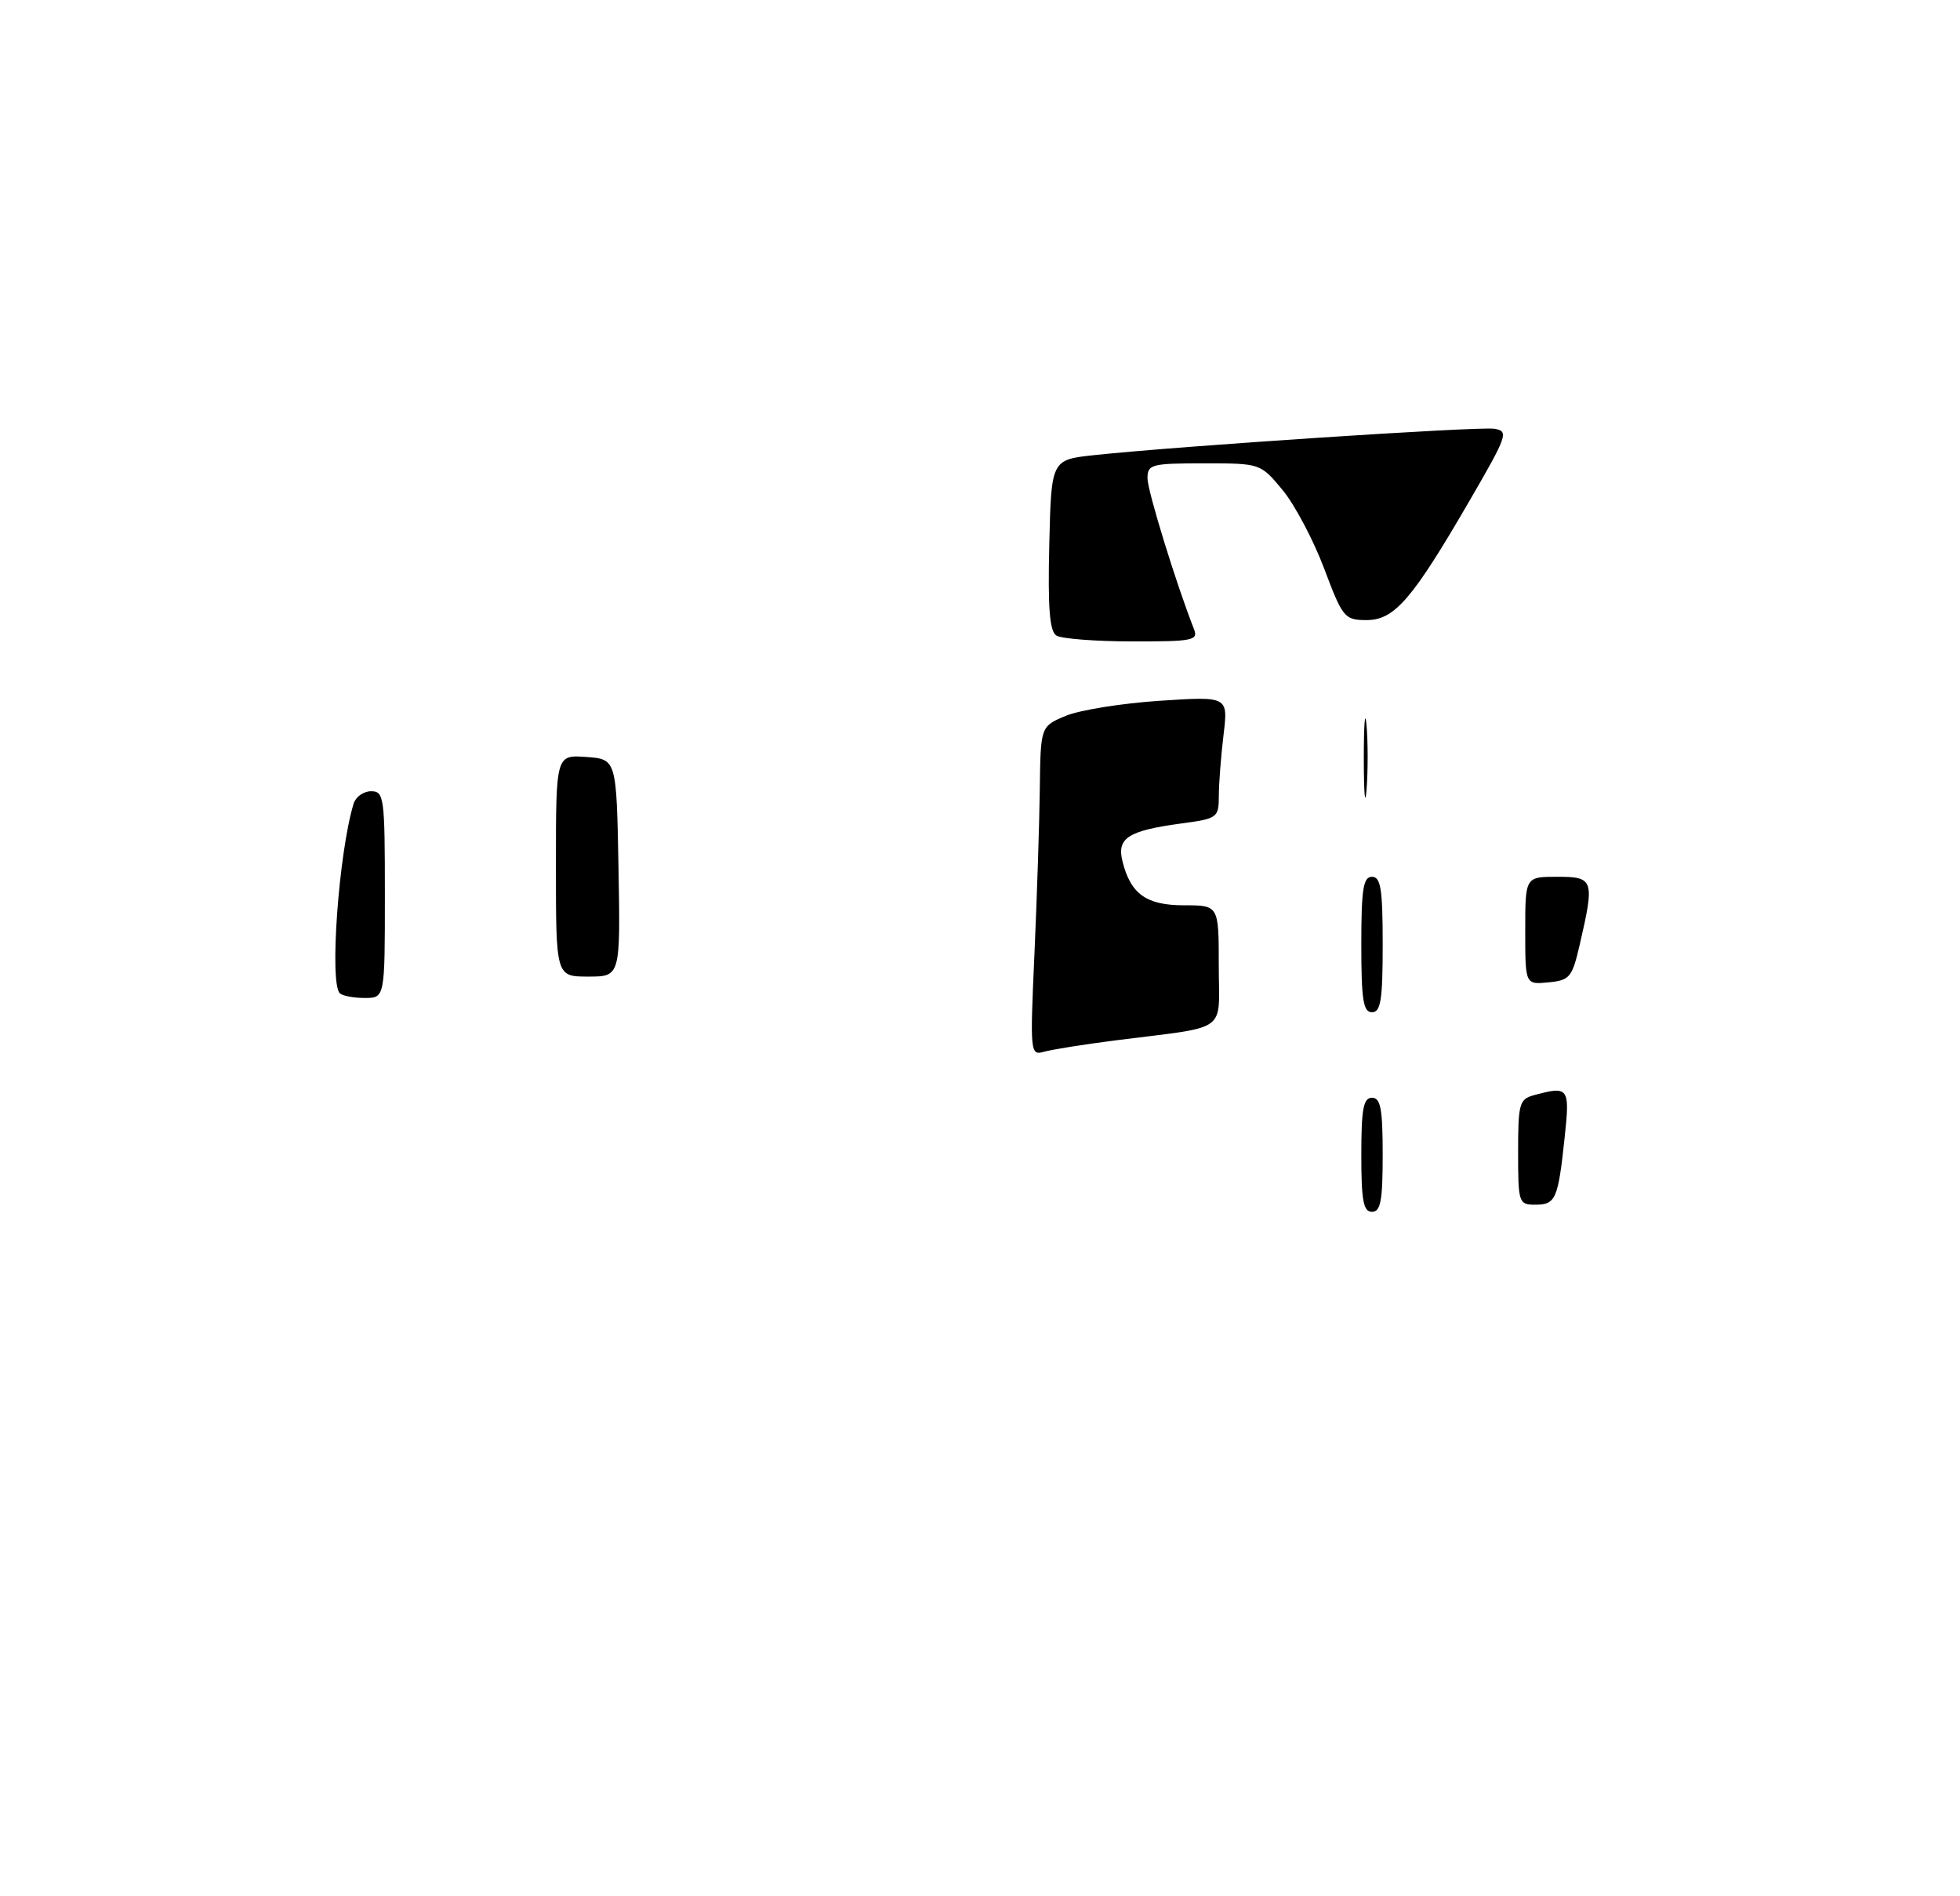 <?xml version="1.0" encoding="UTF-8" standalone="no"?>
<!DOCTYPE svg PUBLIC "-//W3C//DTD SVG 1.1//EN" "http://www.w3.org/Graphics/SVG/1.1/DTD/svg11.dtd" >
<svg xmlns="http://www.w3.org/2000/svg" xmlns:xlink="http://www.w3.org/1999/xlink" version="1.1" viewBox="0 0 275 266">
 <g >
 <path fill="currentColor"
d=" M 191.00 162.00 C 191.00 155.56 191.29 154.00 192.50 154.00 C 193.71 154.00 194.00 155.56 194.00 162.00 C 194.00 168.44 193.71 170.00 192.50 170.00 C 191.29 170.00 191.00 168.44 191.00 162.00 Z  M 213.00 161.62 C 213.00 154.81 213.17 154.19 215.25 153.63 C 220.13 152.32 220.28 152.54 219.52 159.67 C 218.60 168.26 218.27 169.00 215.39 169.00 C 213.09 169.00 213.00 168.74 213.00 161.62 Z  M 145.14 133.80 C 145.49 125.94 145.83 115.54 145.89 110.70 C 146.00 101.90 146.00 101.90 149.54 100.42 C 151.48 99.61 157.41 98.66 162.70 98.31 C 172.32 97.68 172.32 97.68 171.67 103.09 C 171.31 106.06 171.01 109.92 171.01 111.66 C 171.00 114.71 170.82 114.84 165.75 115.52 C 158.28 116.53 156.67 117.56 157.49 120.83 C 158.64 125.43 160.84 127.00 166.15 127.00 C 171.00 127.00 171.00 127.00 171.00 135.45 C 171.00 145.10 172.68 143.89 156.50 145.95 C 152.10 146.51 147.60 147.23 146.50 147.54 C 144.55 148.09 144.51 147.78 145.14 133.80 Z  M 191.00 132.50 C 191.00 124.72 191.27 123.00 192.50 123.00 C 193.73 123.00 194.00 124.72 194.00 132.50 C 194.00 140.28 193.73 142.00 192.50 142.00 C 191.27 142.00 191.00 140.28 191.00 132.50 Z  M 47.67 139.33 C 46.20 137.87 47.53 119.60 49.61 112.75 C 49.90 111.79 51.00 111.00 52.07 111.00 C 53.89 111.00 54.00 111.84 54.00 125.50 C 54.00 140.00 54.00 140.00 51.17 140.00 C 49.61 140.00 48.03 139.70 47.67 139.33 Z  M 214.00 130.56 C 214.00 123.00 214.00 123.00 218.50 123.00 C 223.62 123.00 223.75 123.41 221.65 132.50 C 220.58 137.13 220.25 137.52 217.25 137.81 C 214.00 138.13 214.00 138.13 214.00 130.56 Z  M 78.00 121.44 C 78.00 105.89 78.00 105.89 82.25 106.19 C 86.50 106.50 86.50 106.50 86.78 121.75 C 87.05 137.00 87.05 137.00 82.53 137.00 C 78.00 137.00 78.00 137.00 78.00 121.44 Z  M 191.35 106.50 C 191.35 101.55 191.52 99.40 191.73 101.72 C 191.94 104.04 191.94 108.09 191.74 110.72 C 191.53 113.35 191.36 111.45 191.35 106.50 Z  M 148.22 89.16 C 147.26 88.55 147.01 85.28 147.22 76.42 C 147.50 64.50 147.50 64.50 153.50 63.85 C 165.21 62.59 207.53 59.80 209.67 60.15 C 211.72 60.48 211.51 61.07 206.17 70.27 C 198.13 84.13 195.64 87.00 191.71 86.99 C 188.65 86.98 188.38 86.65 185.78 79.74 C 184.28 75.76 181.66 70.81 179.96 68.75 C 176.85 65.00 176.85 65.00 168.93 65.00 C 161.54 65.00 161.00 65.14 161.00 67.10 C 161.00 68.86 165.05 81.98 167.52 88.25 C 168.15 89.84 167.37 90.00 158.86 89.98 C 153.71 89.98 148.92 89.60 148.22 89.16 Z "/>
</g>
</svg>